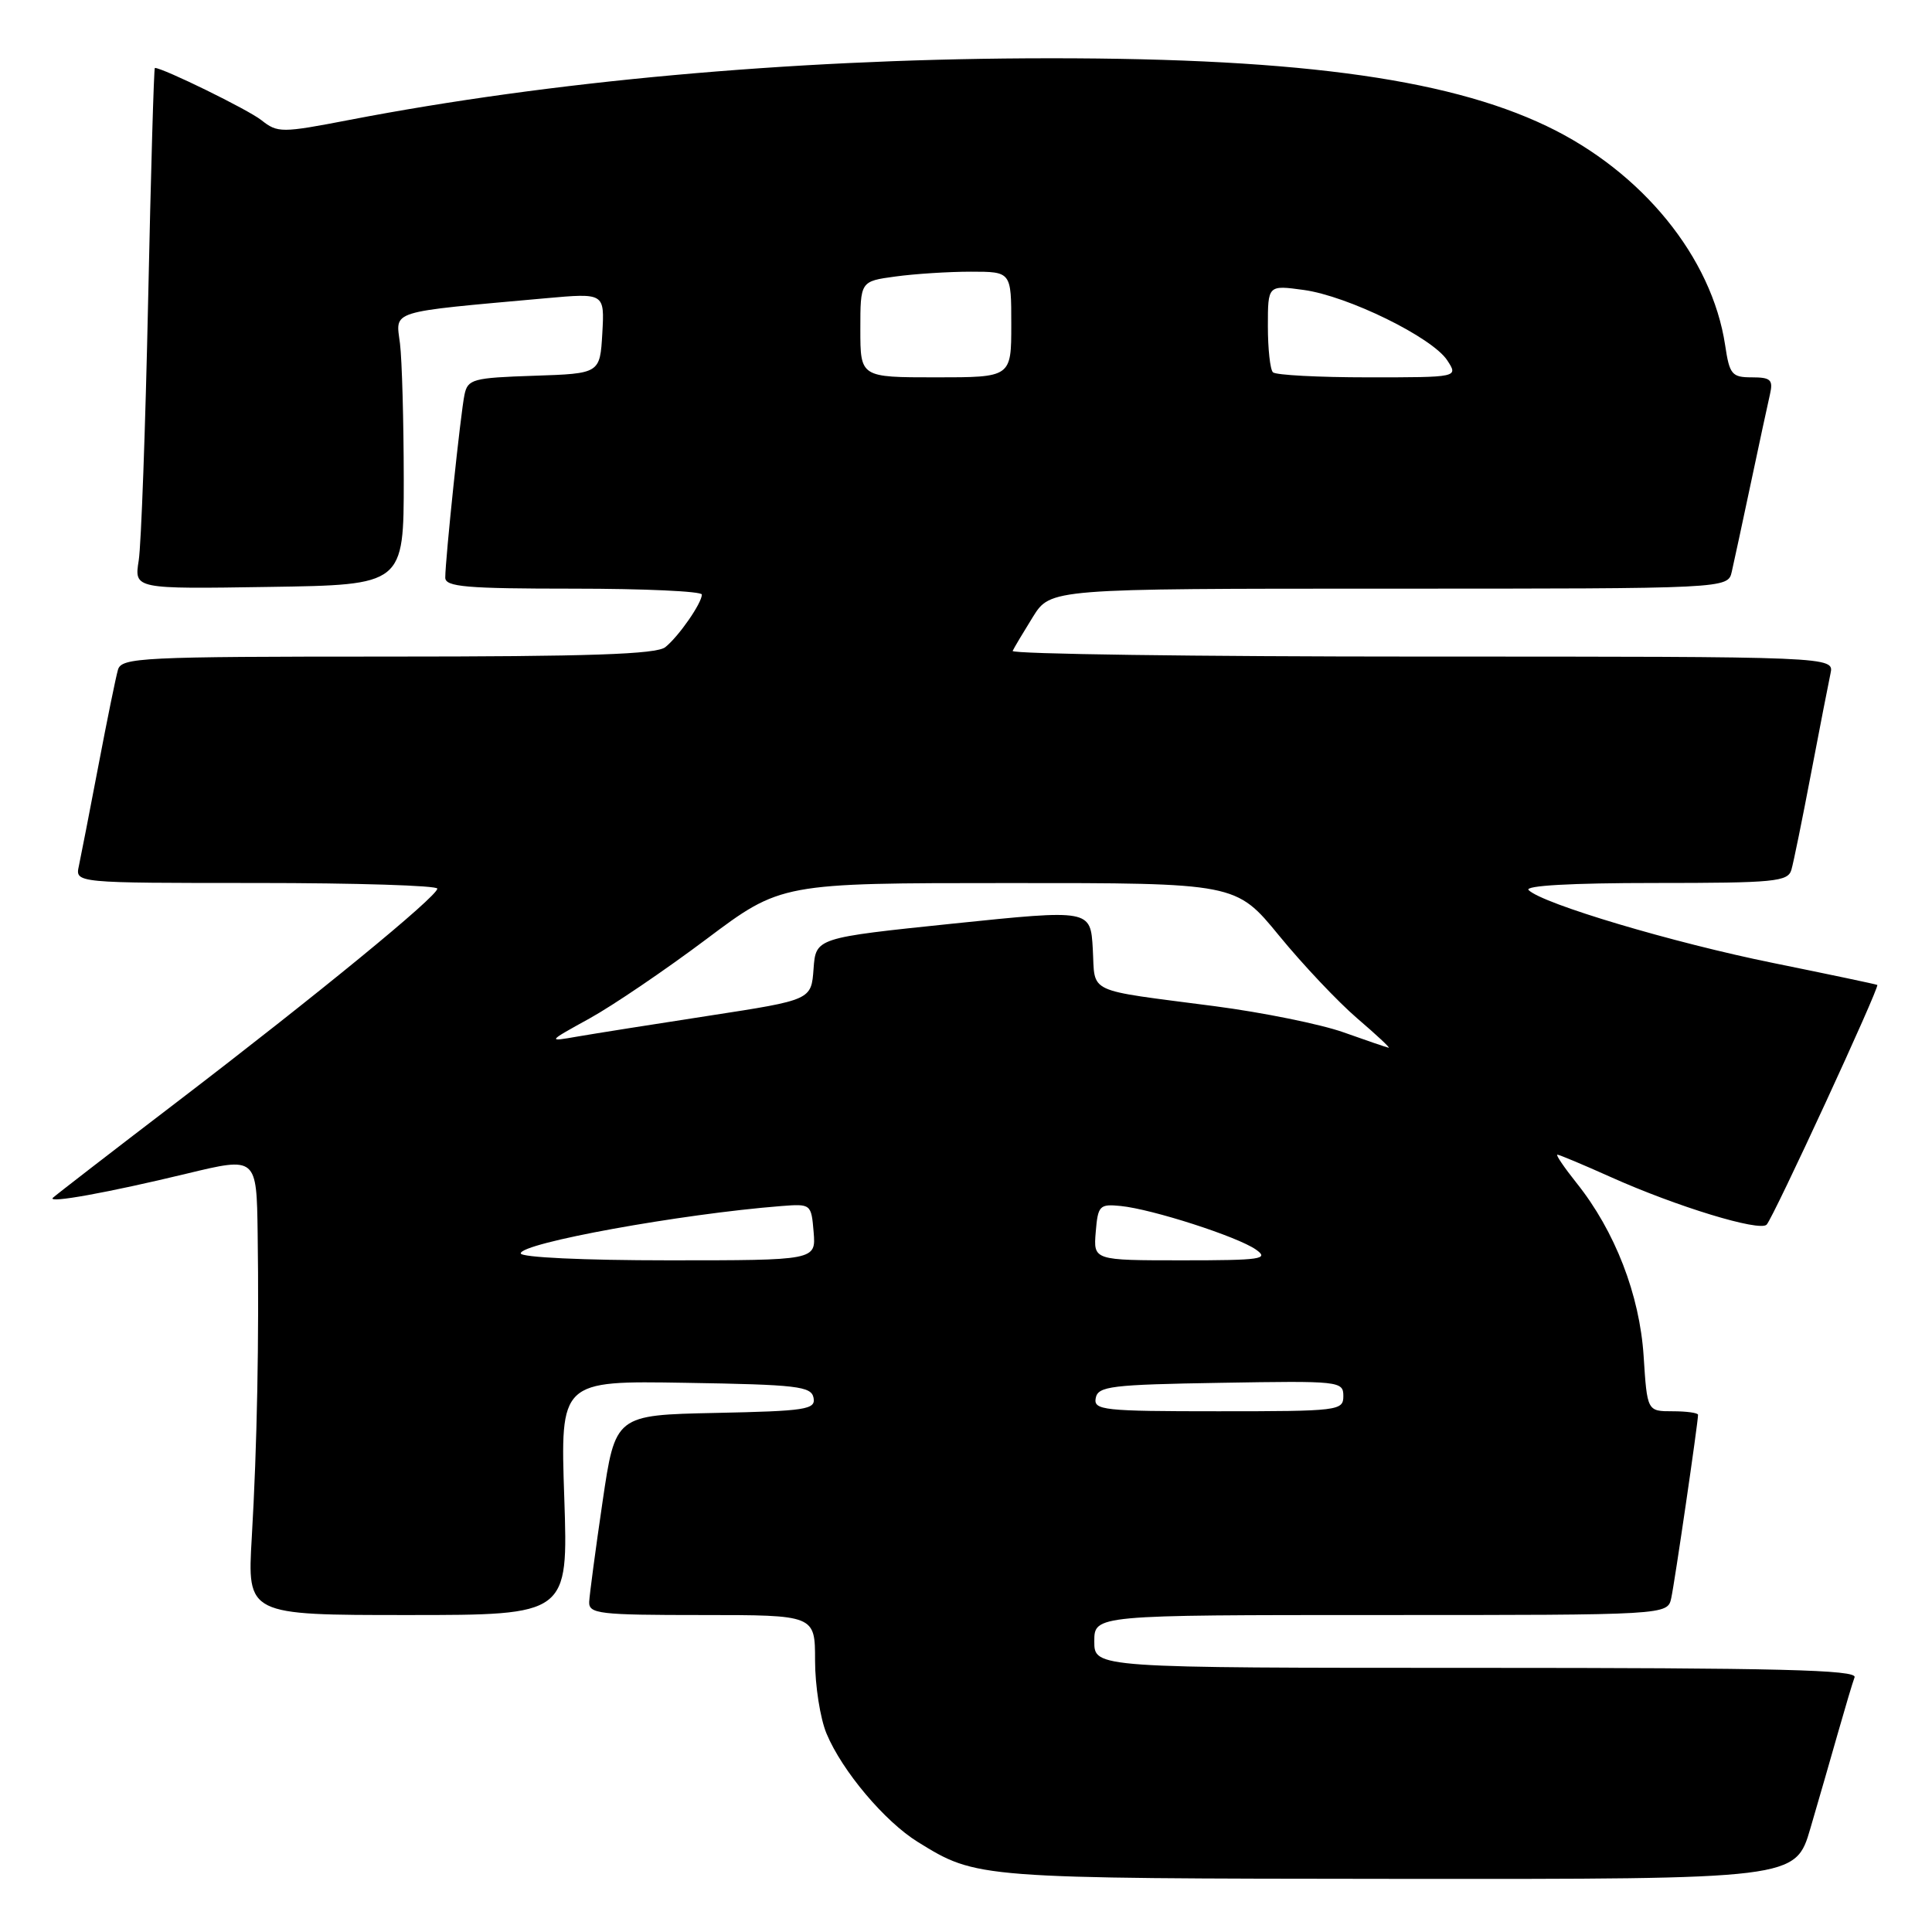 <?xml version="1.0" encoding="UTF-8" standalone="no"?>
<!DOCTYPE svg PUBLIC "-//W3C//DTD SVG 1.1//EN" "http://www.w3.org/Graphics/SVG/1.1/DTD/svg11.dtd" >
<svg xmlns="http://www.w3.org/2000/svg" xmlns:xlink="http://www.w3.org/1999/xlink" version="1.1" viewBox="0 0 256 256">
 <g >
 <path fill="currentColor"
d=" M 239.89 242.25 C 240.98 238.54 242.63 232.80 243.57 229.50 C 244.51 226.20 245.48 222.94 245.74 222.25 C 246.12 221.26 235.68 221.00 195.61 221.00 C 145.00 221.00 145.00 221.00 145.00 217.50 C 145.00 214.00 145.00 214.00 182.98 214.00 C 220.96 214.00 220.96 214.00 221.45 211.75 C 221.91 209.65 225.00 188.50 225.00 187.47 C 225.00 187.21 223.48 187.00 221.63 187.00 C 218.26 187.00 218.26 187.00 217.79 179.70 C 217.27 171.58 213.99 163.11 208.90 156.75 C 207.26 154.69 206.11 153.00 206.36 153.00 C 206.61 153.00 209.79 154.33 213.42 155.96 C 222.13 159.87 233.17 163.24 234.09 162.27 C 234.99 161.33 249.11 130.74 248.75 130.51 C 248.61 130.42 242.43 129.12 235.00 127.61 C 221.66 124.91 204.39 119.76 202.55 117.94 C 201.96 117.35 208.21 117.00 219.23 117.00 C 235.17 117.00 236.91 116.83 237.37 115.25 C 237.65 114.29 238.82 108.55 239.97 102.50 C 241.12 96.45 242.29 90.49 242.55 89.25 C 243.04 87.00 243.04 87.00 188.44 87.00 C 158.40 87.00 133.99 86.66 134.18 86.25 C 134.37 85.84 135.58 83.81 136.86 81.75 C 139.20 78.00 139.20 78.00 184.08 78.00 C 228.96 78.00 228.96 78.00 229.47 75.75 C 229.76 74.51 230.89 69.22 232.00 64.00 C 233.11 58.77 234.24 53.49 234.53 52.25 C 234.97 50.32 234.63 50.00 232.13 50.00 C 229.48 50.00 229.17 49.63 228.59 45.74 C 226.84 34.11 217.60 22.75 204.95 16.71 C 191.41 10.23 170.68 7.54 136.00 7.73 C 104.34 7.91 72.97 10.76 46.40 15.87 C 37.27 17.63 36.80 17.63 34.62 15.91 C 32.84 14.51 21.59 9.00 20.52 9.00 C 20.39 9.00 19.99 22.84 19.63 39.75 C 19.27 56.66 18.71 72.20 18.38 74.27 C 17.78 78.05 17.78 78.05 35.64 77.77 C 53.50 77.50 53.50 77.50 53.50 63.50 C 53.49 55.80 53.27 47.71 53.00 45.52 C 52.44 41.06 51.26 41.42 72.31 39.52 C 80.11 38.82 80.11 38.82 79.81 44.16 C 79.50 49.50 79.50 49.50 70.76 49.79 C 62.66 50.06 61.98 50.24 61.55 52.29 C 61.04 54.66 59.00 74.11 59.00 76.54 C 59.00 77.76 61.76 78.00 76.00 78.00 C 85.35 78.00 93.00 78.35 93.00 78.78 C 93.00 79.91 89.96 84.30 88.16 85.75 C 86.99 86.70 78.08 87.00 51.38 87.00 C 18.67 87.00 16.10 87.13 15.63 88.75 C 15.35 89.71 14.18 95.45 13.03 101.50 C 11.88 107.55 10.71 113.51 10.45 114.75 C 9.96 117.00 9.96 117.00 33.98 117.00 C 47.19 117.00 57.98 117.34 57.95 117.75 C 57.88 118.83 42.07 131.78 23.50 145.98 C 14.70 152.70 7.28 158.44 7.00 158.72 C 6.25 159.49 14.36 158.02 24.75 155.51 C 34.00 153.28 34.00 153.28 34.14 163.39 C 34.34 177.39 34.07 191.64 33.36 203.75 C 32.76 214.00 32.76 214.00 54.02 214.00 C 75.29 214.00 75.29 214.00 74.77 198.48 C 74.24 182.95 74.24 182.95 90.86 183.23 C 105.65 183.47 107.51 183.69 107.80 185.22 C 108.10 186.77 106.79 186.97 94.83 187.22 C 81.53 187.50 81.53 187.50 79.84 199.00 C 78.91 205.32 78.12 211.29 78.07 212.25 C 78.01 213.84 79.35 214.00 93.00 214.00 C 108.00 214.00 108.00 214.00 108.00 220.03 C 108.00 223.35 108.68 227.70 109.52 229.71 C 111.59 234.67 117.24 241.37 121.63 244.08 C 129.45 248.91 129.39 248.91 185.21 248.96 C 237.92 249.00 237.92 249.00 239.89 242.25 Z  M 145.19 185.25 C 145.49 183.68 147.22 183.47 161.76 183.23 C 177.49 182.96 178.00 183.01 178.00 184.98 C 178.00 186.93 177.40 187.00 161.43 187.00 C 146.18 187.00 144.88 186.86 145.19 185.25 Z  M 69.00 166.08 C 69.00 164.71 90.18 160.86 103.50 159.81 C 107.46 159.50 107.50 159.53 107.81 163.25 C 108.12 167.00 108.12 167.00 88.56 167.00 C 77.36 167.00 69.00 166.61 69.00 166.08 Z  M 145.19 163.25 C 145.48 159.74 145.69 159.52 148.50 159.80 C 152.68 160.22 163.95 163.85 166.41 165.57 C 168.22 166.84 167.15 167.00 156.66 167.00 C 144.88 167.00 144.88 167.00 145.19 163.25 Z  M 178.00 136.78 C 174.97 135.71 167.32 134.16 161.00 133.33 C 143.63 131.06 145.14 131.77 144.80 125.74 C 144.50 120.50 144.50 120.50 126.30 122.38 C 108.10 124.27 108.10 124.27 107.80 128.38 C 107.50 132.50 107.50 132.50 94.00 134.58 C 86.58 135.72 78.70 136.97 76.50 137.35 C 72.50 138.05 72.50 138.05 78.10 134.96 C 81.18 133.26 88.15 128.53 93.60 124.44 C 103.50 117.01 103.50 117.01 133.64 117.01 C 163.77 117.00 163.77 117.00 169.48 123.97 C 172.62 127.81 177.28 132.74 179.84 134.94 C 182.40 137.13 184.28 138.89 184.00 138.83 C 183.72 138.78 181.03 137.86 178.00 136.78 Z  M 114.00 43.64 C 114.00 37.27 114.00 37.27 118.64 36.64 C 121.19 36.29 125.69 36.00 128.64 36.00 C 134.00 36.00 134.00 36.00 134.00 43.00 C 134.00 50.00 134.00 50.00 124.00 50.00 C 114.00 50.00 114.00 50.00 114.00 43.64 Z  M 168.67 49.33 C 168.30 48.97 168.00 46.22 168.00 43.22 C 168.00 37.77 168.00 37.77 172.75 38.42 C 178.59 39.22 189.78 44.70 191.77 47.75 C 193.24 50.00 193.24 50.00 181.29 50.00 C 174.71 50.00 169.03 49.70 168.67 49.33 Z "/>
</g>
</svg>